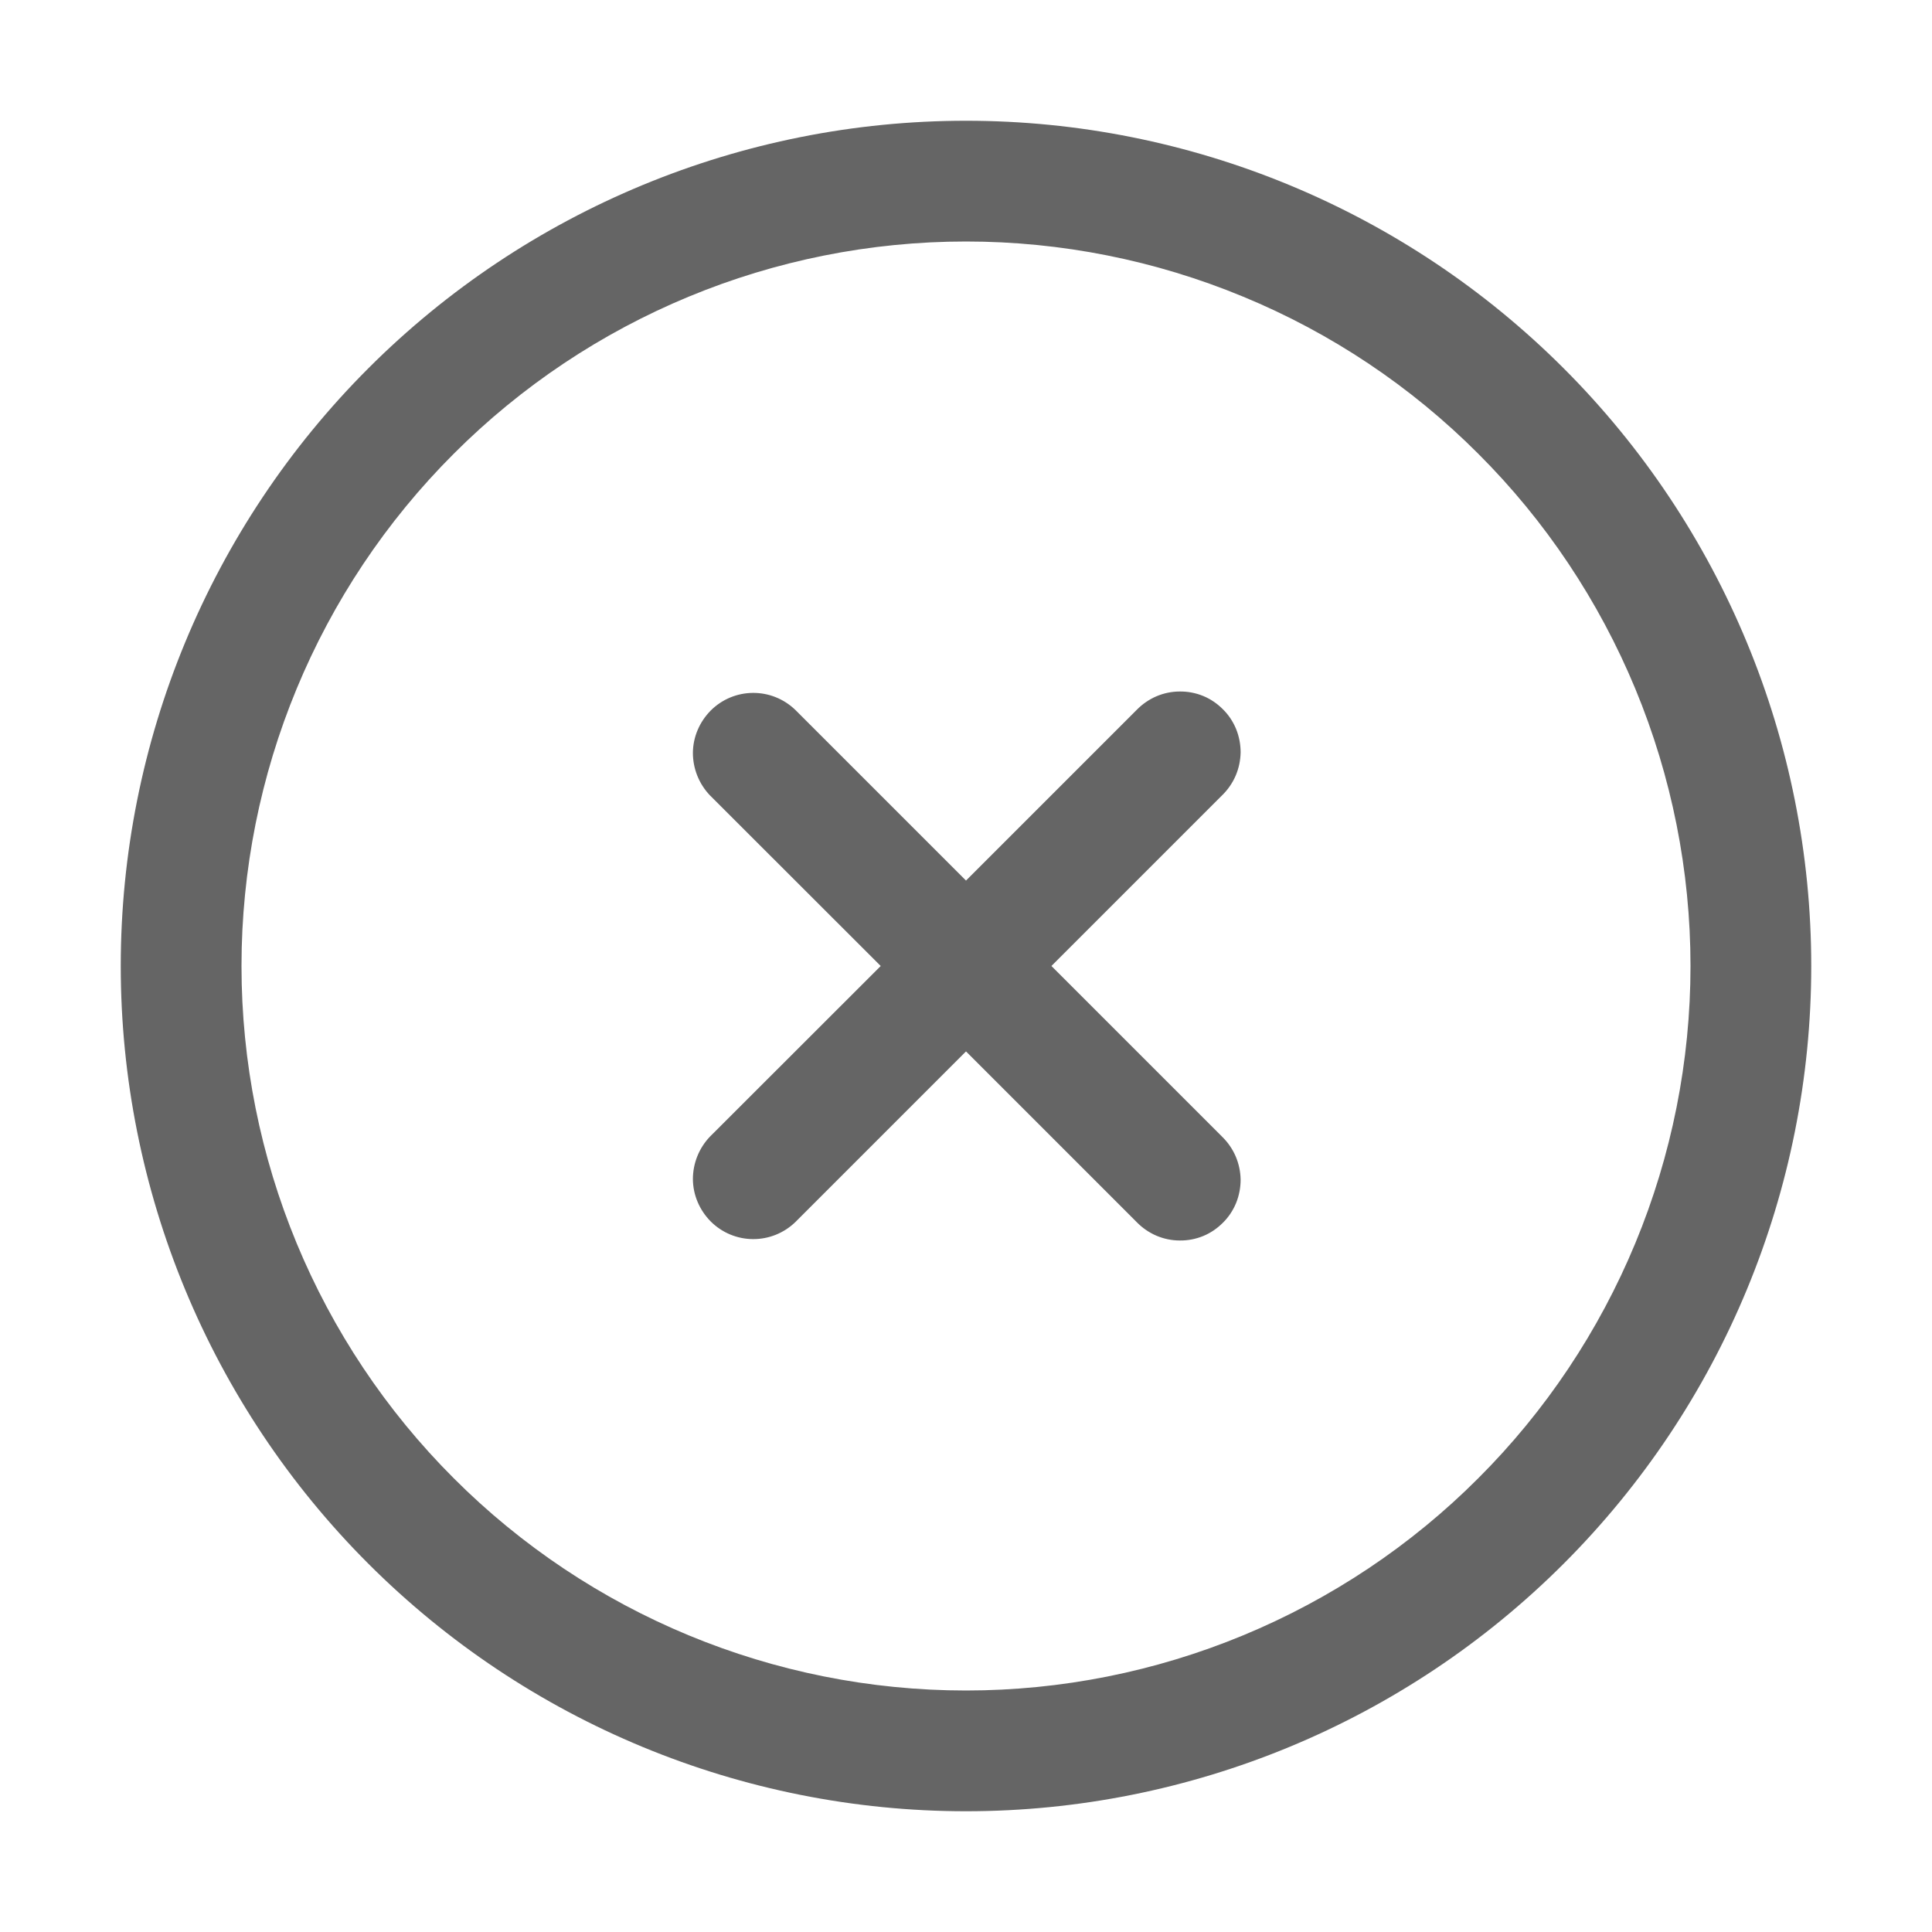 <svg width="14" height="14" viewBox="0 0 14 14" fill="none" xmlns="http://www.w3.org/2000/svg">
    <path d="M6.382 7L5.144 5.763C5.065 5.68 5.021 5.57 5.021 5.455C5.022 5.34 5.069 5.231 5.15 5.149C5.231 5.068 5.34 5.022 5.455 5.021C5.57 5.02 5.68 5.064 5.763 5.144L7 6.381L8.237 5.144C8.278 5.102 8.326 5.069 8.379 5.046C8.433 5.023 8.49 5.011 8.548 5.011C8.606 5.01 8.664 5.021 8.718 5.043C8.772 5.065 8.82 5.098 8.861 5.139C8.903 5.18 8.935 5.229 8.957 5.282C8.979 5.336 8.99 5.394 8.99 5.452C8.989 5.51 8.977 5.567 8.954 5.621C8.931 5.674 8.898 5.722 8.856 5.763L7.619 7L8.856 8.237C8.898 8.278 8.931 8.326 8.954 8.379C8.977 8.433 8.989 8.49 8.99 8.548C8.99 8.606 8.979 8.664 8.957 8.718C8.935 8.771 8.903 8.82 8.861 8.861C8.82 8.902 8.772 8.935 8.718 8.957C8.664 8.979 8.606 8.99 8.548 8.989C8.49 8.989 8.433 8.977 8.379 8.954C8.326 8.931 8.278 8.898 8.237 8.856L7 7.619L5.763 8.856C5.68 8.936 5.57 8.98 5.455 8.979C5.34 8.978 5.231 8.932 5.15 8.851C5.069 8.769 5.022 8.66 5.021 8.545C5.021 8.43 5.065 8.32 5.144 8.237L6.382 7Z"
          fill="#656565"/>
    <path d="M7 12.25C7.689 12.25 8.372 12.114 9.009 11.85C9.646 11.586 10.225 11.2 10.712 10.712C11.2 10.225 11.586 9.646 11.85 9.009C12.114 8.372 12.25 7.689 12.25 7C12.25 6.311 12.114 5.628 11.85 4.991C11.586 4.354 11.2 3.775 10.712 3.288C10.225 2.8 9.646 2.413 9.009 2.15C8.372 1.886 7.689 1.75 7 1.75C5.608 1.75 4.272 2.303 3.288 3.288C2.303 4.272 1.75 5.608 1.75 7C1.75 8.392 2.303 9.728 3.288 10.712C4.272 11.697 5.608 12.25 7 12.25ZM7 13.125C5.376 13.125 3.818 12.48 2.669 11.331C1.52 10.182 0.875 8.624 0.875 7C0.875 5.376 1.52 3.818 2.669 2.669C3.818 1.52 5.376 0.875 7 0.875C8.624 0.875 10.182 1.52 11.331 2.669C12.48 3.818 13.125 5.376 13.125 7C13.125 8.624 12.48 10.182 11.331 11.331C10.182 12.48 8.624 13.125 7 13.125Z"
          fill="#656565"/>
</svg>